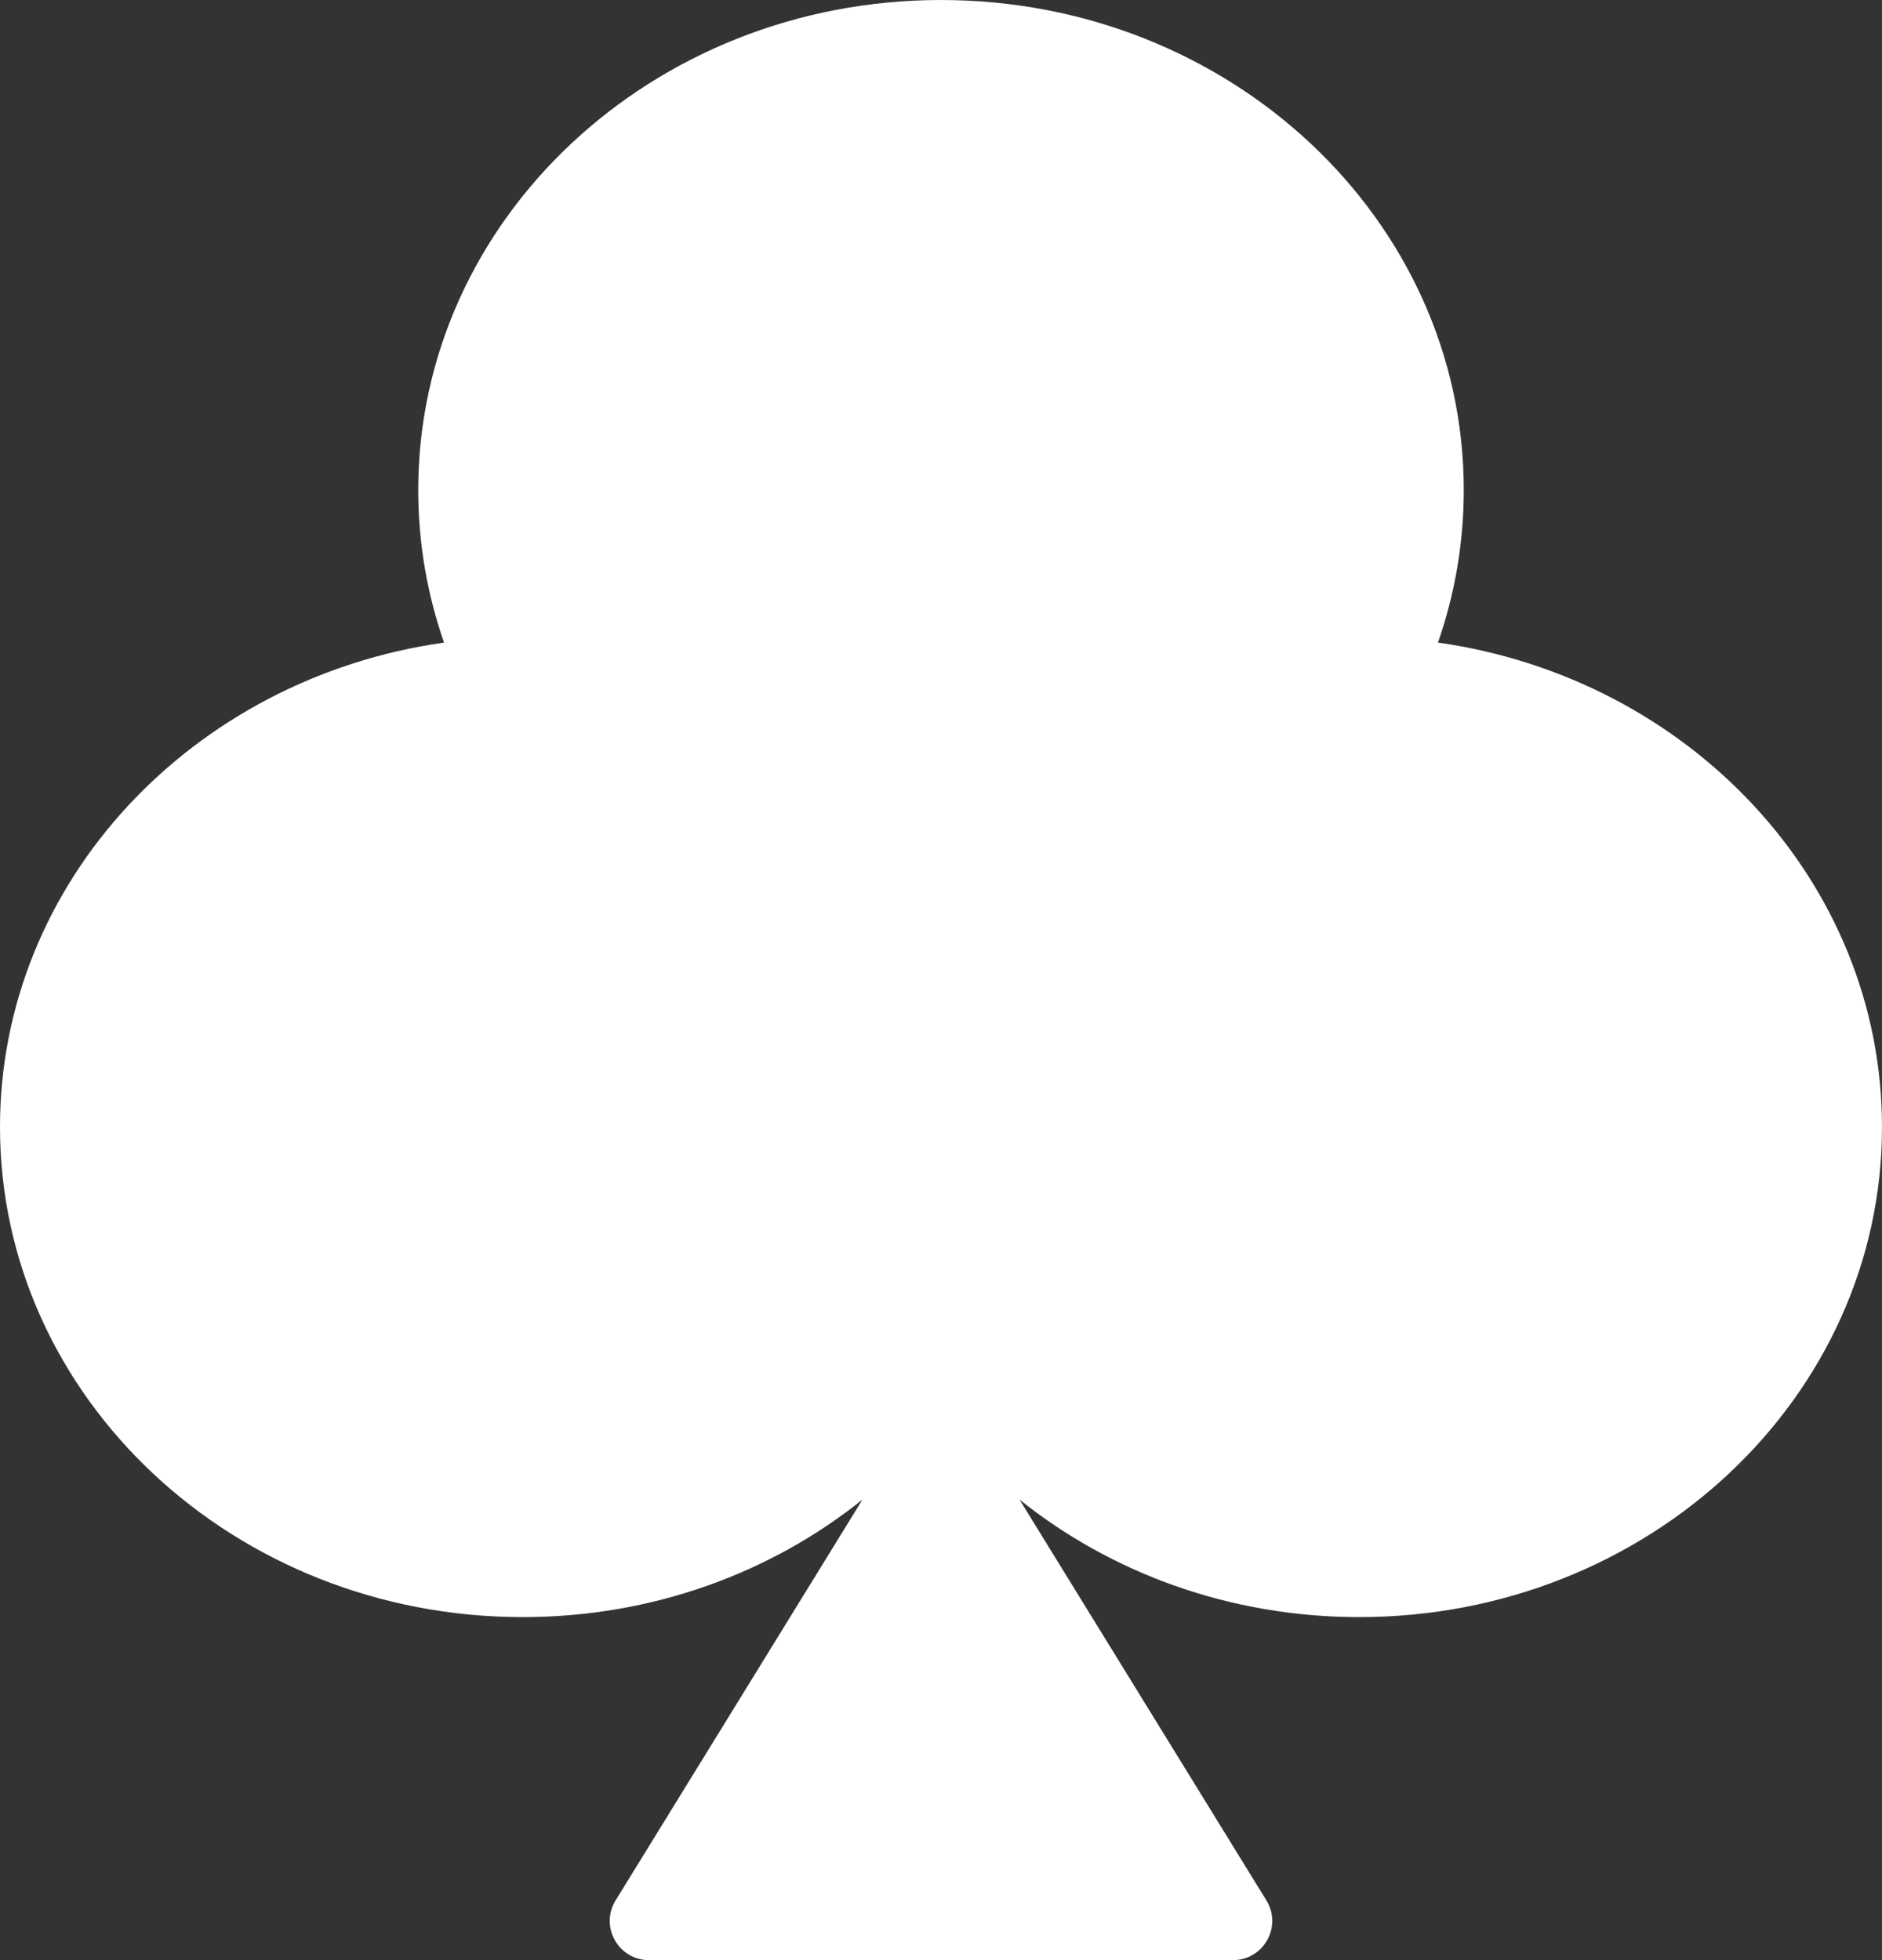 <svg width="48" height="50" viewBox="0 0 48 50" fill="none" xmlns="http://www.w3.org/2000/svg">
<rect x="0" y="0" width="48" height="50" fill="#333333" stroke="none"/>
<path fill-rule="evenodd" clip-rule="evenodd" d="M37.333 12.5C37.333 13.858 37.102 15.166 36.675 16.391C43.086 17.299 48 22.486 48 28.75C48 35.654 42.03 41.25 34.667 41.25C31.359 41.25 28.333 40.121 26.002 38.251L32.299 48.476C32.709 49.142 32.23 50 31.447 50H16.553C15.77 50 15.291 49.142 15.701 48.476L21.997 38.252C19.667 40.121 16.641 41.25 13.333 41.25C5.97 41.25 0 35.654 0 28.75C0 22.486 4.914 17.299 11.325 16.391C10.898 15.166 10.667 13.858 10.667 12.5C10.667 5.596 16.636 0 24 0C31.364 0 37.333 5.596 37.333 12.5Z" fill="white"/>
</svg>
